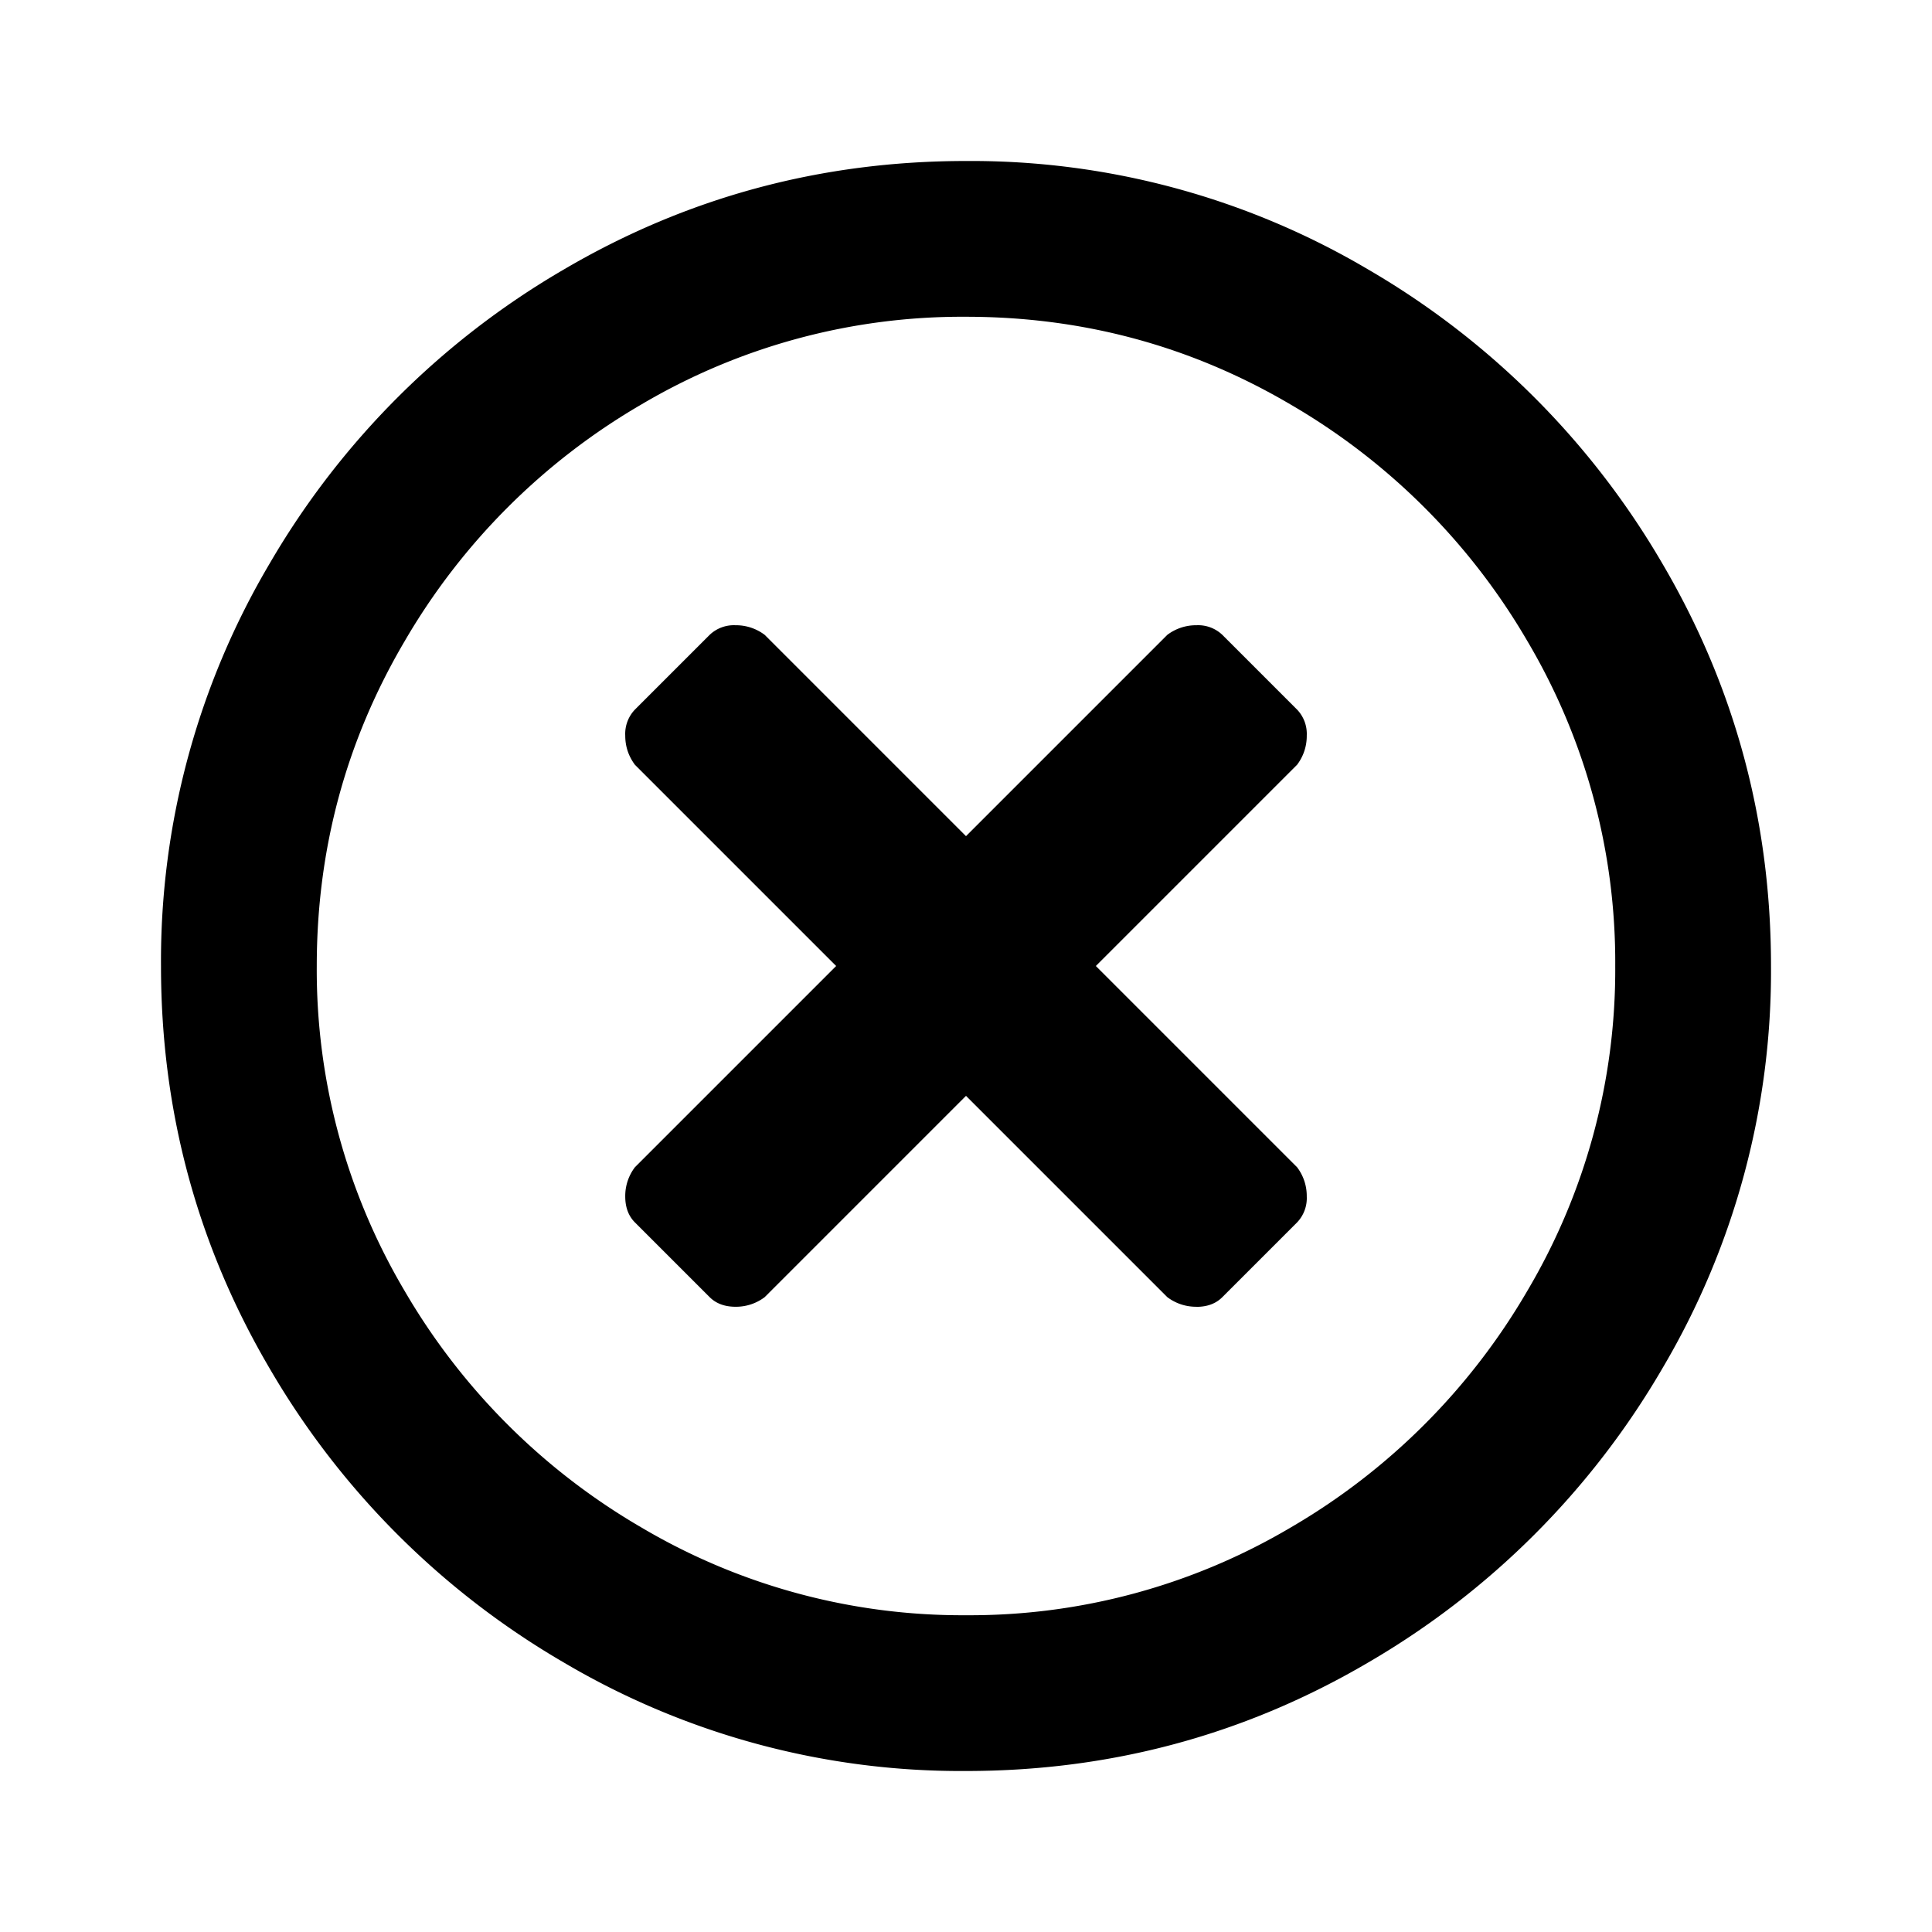 <svg width="24" height="24" viewBox="0 0 24 24" xmlns="http://www.w3.org/2000/svg">
    <path d="M12 22c1.801 0 3.468-.45 5-1.35A10.105 10.105 0 0020.65 17 9.694 9.694 0 0022 12c0-1.801-.45-3.468-1.35-5A10.105 10.105 0 0017 3.35 9.694 9.694 0 0012 2c-1.801 0-3.468.45-5 1.35A10.105 10.105 0 003.35 7 9.694 9.694 0 002 12c0 1.801.45 3.468 1.35 5A10.105 10.105 0 007 20.65 9.694 9.694 0 0012 22zm0-1.935a7.826 7.826 0 01-4.032-1.09 8.132 8.132 0 01-2.944-2.943A7.826 7.826 0 013.935 12c0-1.452.363-2.796 1.09-4.032a8.132 8.132 0 012.943-2.944A7.826 7.826 0 0112 3.935c1.452 0 2.796.363 4.032 1.09a8.132 8.132 0 012.944 2.943A7.826 7.826 0 0120.065 12a7.826 7.826 0 01-1.09 4.032 8.132 8.132 0 01-2.943 2.944A7.826 7.826 0 0112 20.065zm2.863-3.831c.134 0 .242-.04.322-.121l.928-.928a.436.436 0 00.12-.322.59.59 0 00-.12-.363l-2.5-2.5 2.5-2.5a.59.59 0 00.12-.363.436.436 0 00-.12-.322l-.928-.928a.436.436 0 00-.322-.12.59.59 0 00-.363.12l-2.5 2.5-2.5-2.5a.59.59 0 00-.363-.12.436.436 0 00-.322.12l-.928.928a.436.436 0 00-.12.322c0 .135.04.255.12.363l2.5 2.5-2.5 2.5a.59.59 0 00-.12.363c0 .134.04.242.12.322l.928.928c.08.08.188.12.322.12a.59.59 0 00.363-.12l2.5-2.5 2.5 2.5a.59.59 0 00.363.12z"/>
</svg>

